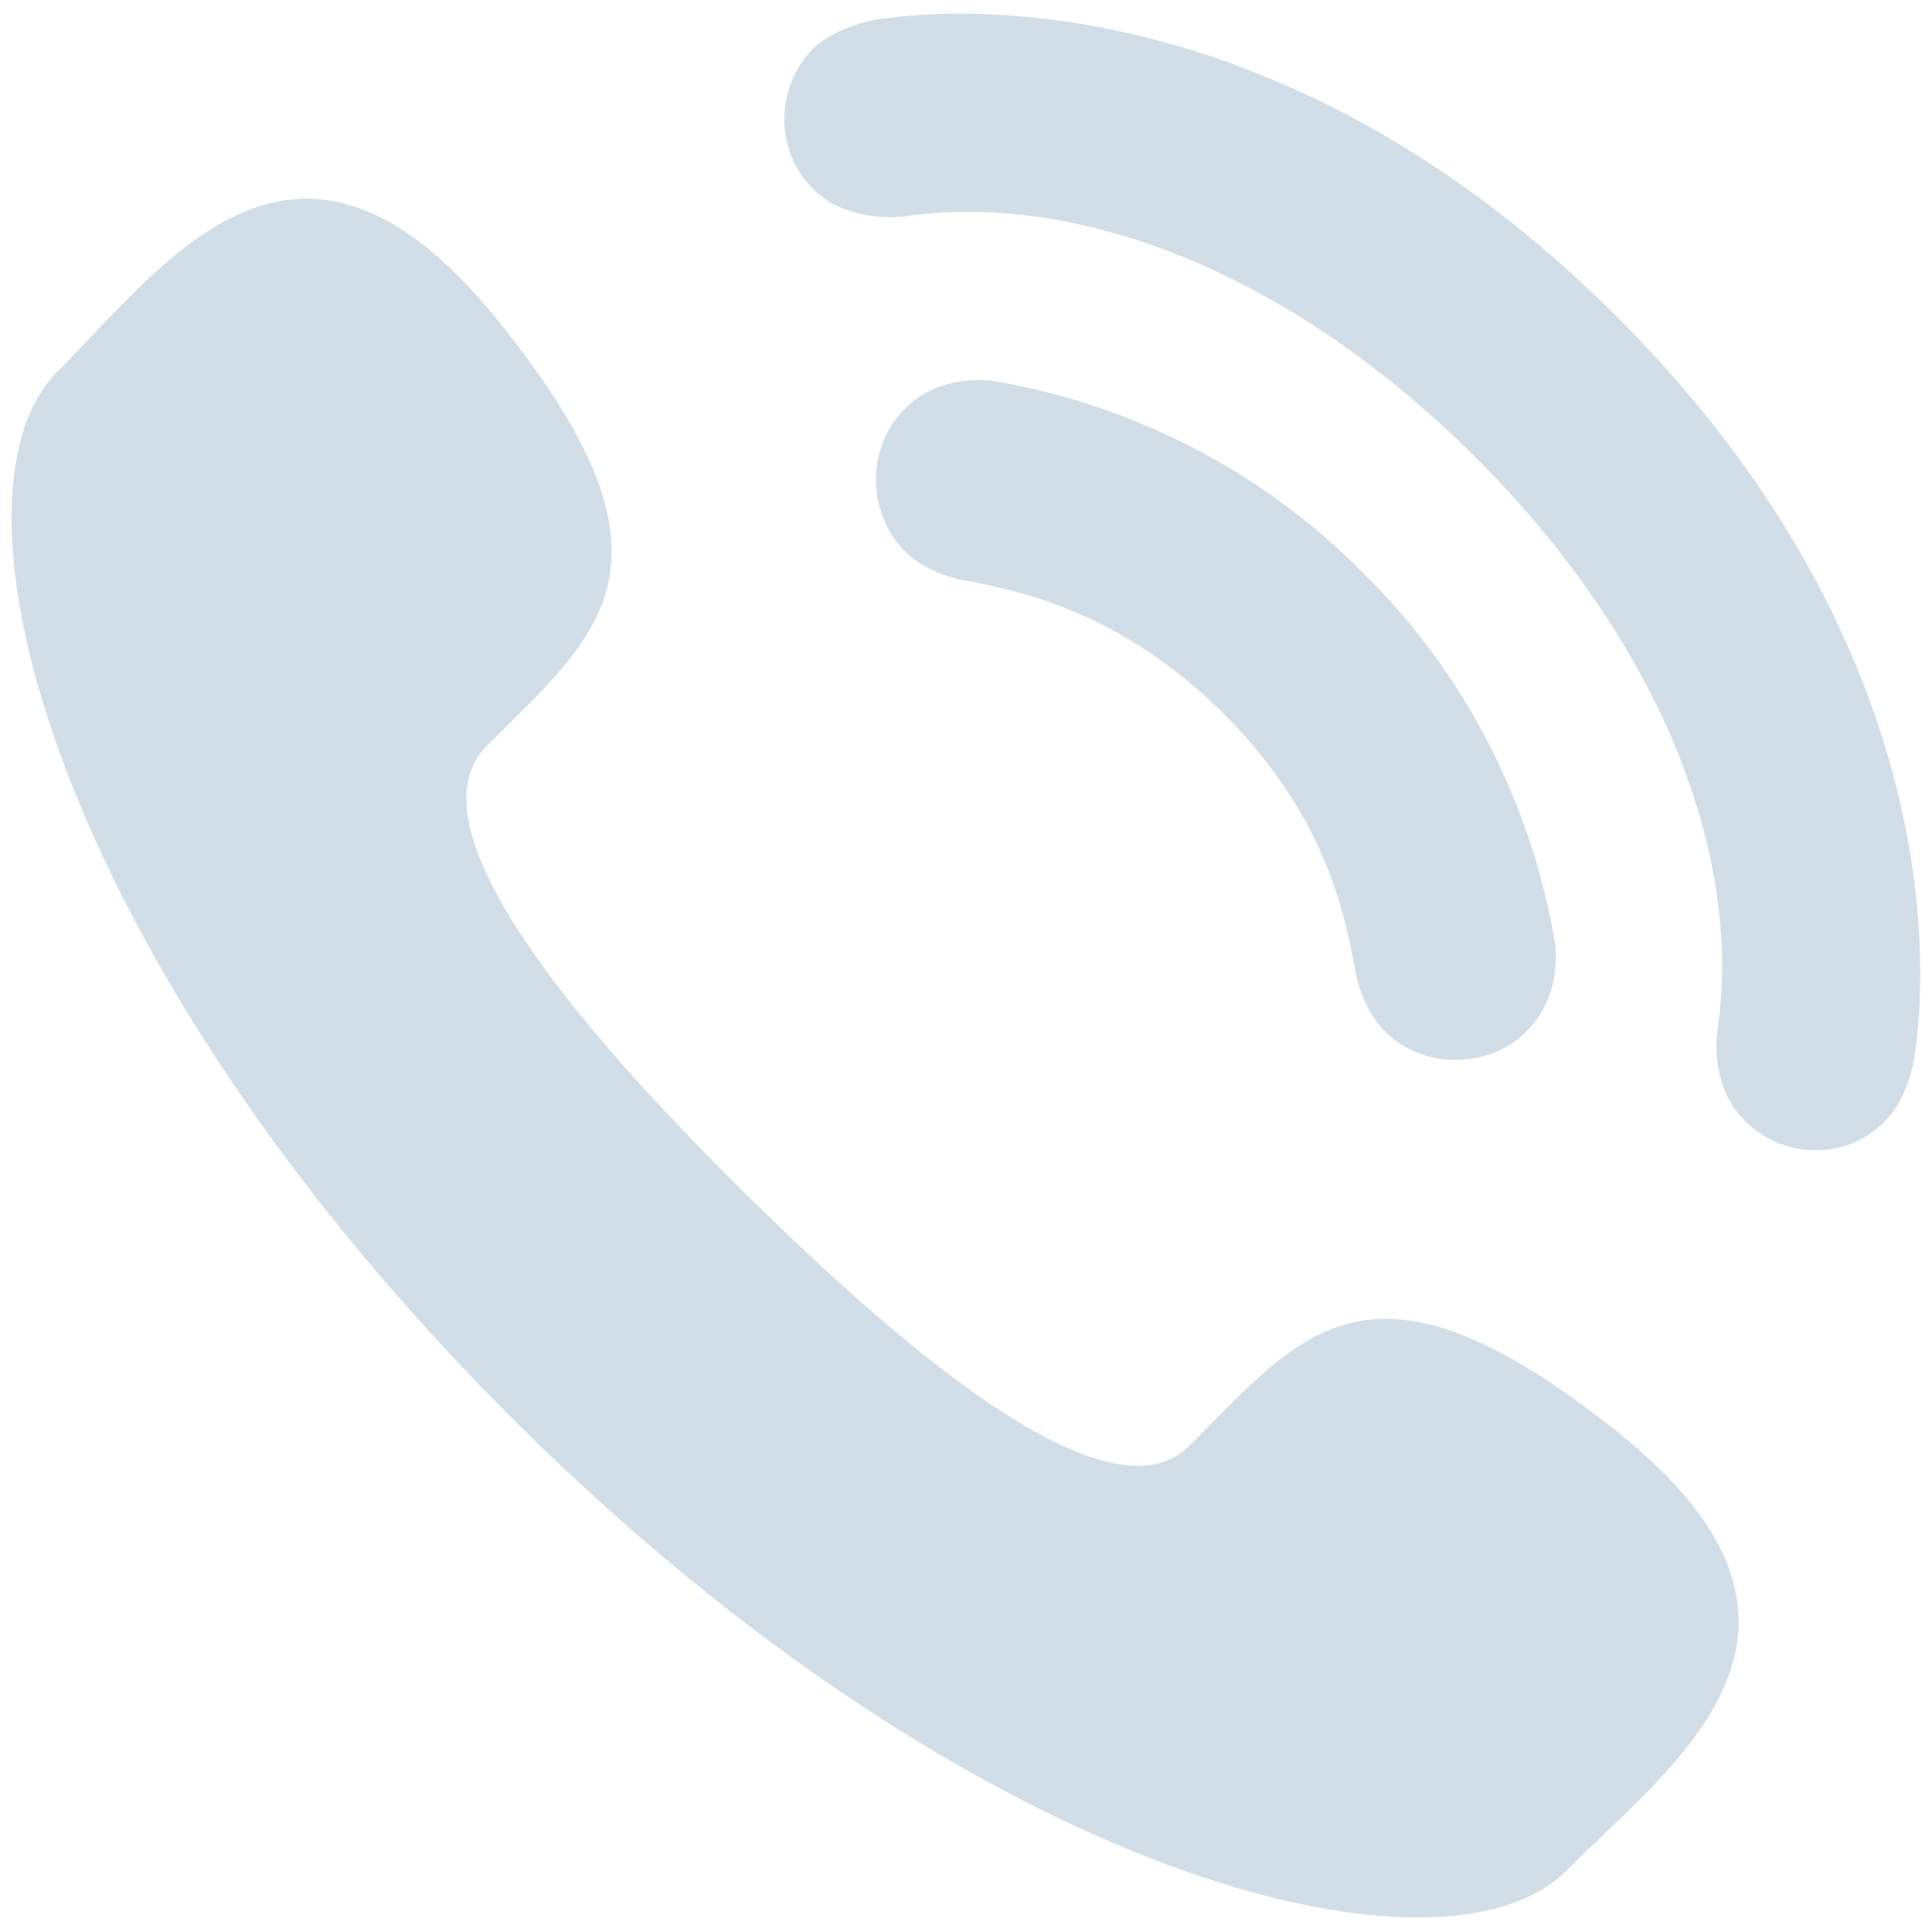 <?xml version="1.0" encoding="utf-8"?>
<!-- Generator: Adobe Illustrator 18.1.1, SVG Export Plug-In . SVG Version: 6.00 Build 0)  -->
<svg version="1.1" id="Calque_1" xmlns="http://www.w3.org/2000/svg" xmlns:xlink="http://www.w3.org/1999/xlink" x="0px" y="0px"
	 viewBox="0 0 100 100" enable-background="new 0 0 100 100" xml:space="preserve">
<g>
	<g>
		<defs>
			<rect id="SVGID_1_" x="0.6" y="12" width="98.9" height="76.9"/>
		</defs>
		<clipPath id="SVGID_2_">
			<use xlink:href="#SVGID_1_"  overflow="visible"/>
		</clipPath>
	</g>
</g>
<path fill="#D2DEE7" d="M38.5,61.7c8.9,8.8,19.1,17.2,23.1,13.1c5.8-5.8,9.3-10.9,22.1-0.7c12.8,10.2,3,17.1-2.6,22.7
	c-6.4,6.5-30.6,0.5-54.5-23.3C2.8,49.8-3.5,25.7,3,19.2c5.6-5.6,12.4-15.4,22.7-2.7c10.3,12.7,5.3,16.3-0.5,22.1
	C21.1,42.7,29.6,52.9,38.5,61.7L38.5,61.7z M51.3,19.7c0,0-2.7-0.4-4.5,1.5c-1.9,1.9-2,5.2,0,7.3c1.2,1.2,2.9,1.5,2.9,1.5
	c3.3,0.6,8.3,1.7,13.6,6.9c5.3,5.3,6.3,10.3,6.9,13.6c0,0,0.3,1.7,1.5,2.9c2,2,5.4,1.9,7.3,0c1.9-1.9,1.5-4.5,1.5-4.5
	c-1.1-6.7-4.3-13.7-9.9-19.2C65,24,58,20.8,51.3,19.7L51.3,19.7z M76.4,23.7c9.7,9.7,13.8,20.7,12.5,29.6c0,0-0.5,2.8,1.4,4.7
	c2.1,2.1,5.4,2,7.3,0c1.2-1.2,1.5-3.3,1.5-3.3c1.1-7.7-0.3-23.2-15.4-38.3C68.6,1.3,53.1-0.1,45.4,1c0,0-2,0.3-3.3,1.5
	c-1.9,1.9-2.1,5.2,0,7.3c1.8,1.8,4.7,1.4,4.7,1.4C55.7,9.9,66.7,14,76.4,23.7L76.4,23.7z M76.4,23.7"/>
</svg>
